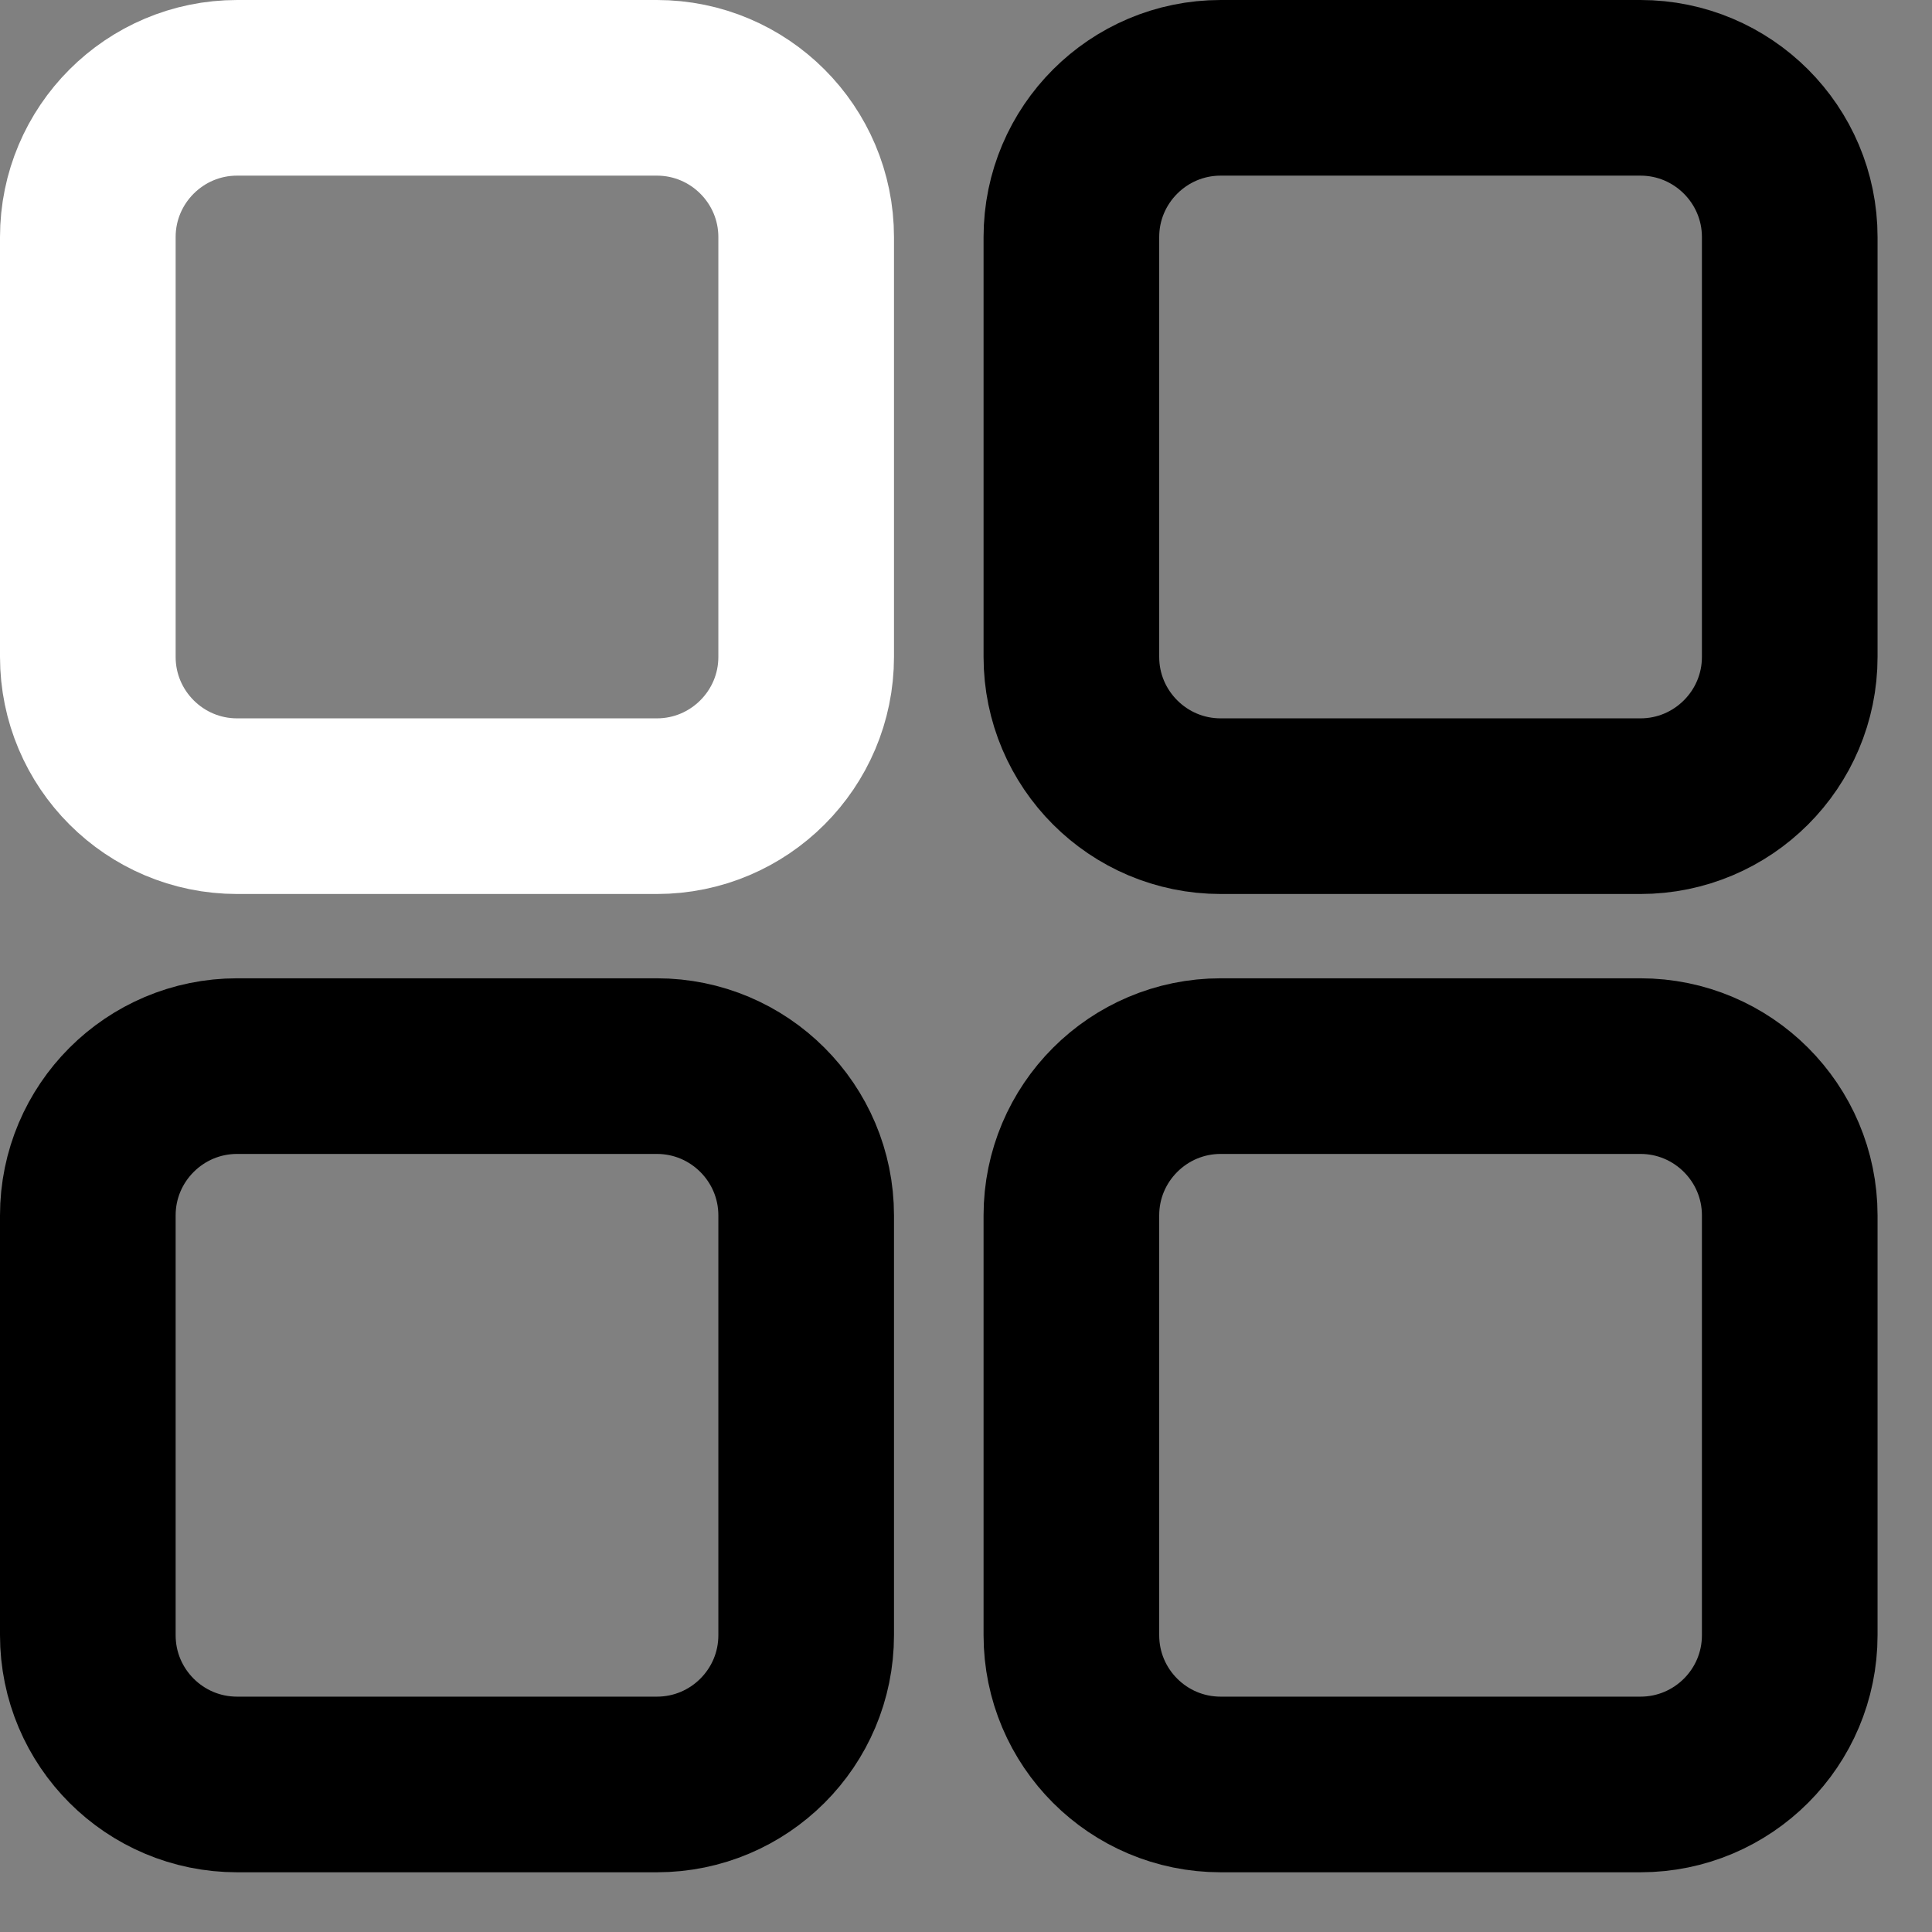 <svg width="11" height="11" viewBox="0 0 11 11" fill="none" xmlns="http://www.w3.org/2000/svg">
<rect x="0" y="0" width="11" height="11" fill="#808080" stroke="none"/>
<path d="M3.74 0.5H1.35C0.881 0.5 0.5 0.881 0.5 1.35V3.74C0.5 4.209 0.881 4.59 1.35 4.59H3.74C4.209 4.59 4.59 4.209 4.59 3.74V1.35C4.59 0.881 4.209 0.5 3.74 0.5Z" stroke="#ffff" stroke-miterlimit="10"/>
<path d="M9.34 0.5H6.95C6.481 0.5 6.1 0.881 6.1 1.35V3.74C6.1 4.209 6.481 4.59 6.95 4.59H9.34C9.809 4.59 10.19 4.209 10.19 3.74V1.35C10.19 0.881 9.809 0.5 9.34 0.5Z" stroke="currentColor" stroke-miterlimit="10"/>
<path d="M3.74 6.07H1.35C0.881 6.07 0.5 6.451 0.5 6.92V9.31C0.5 9.78 0.881 10.16 1.35 10.16H3.74C4.209 10.16 4.59 9.78 4.59 9.31V6.92C4.59 6.451 4.209 6.07 3.74 6.07Z" stroke="currentColor" stroke-miterlimit="10"/>
<path d="M9.34 6.07H6.95C6.481 6.07 6.1 6.451 6.1 6.92V9.31C6.1 9.78 6.481 10.16 6.95 10.16H9.34C9.809 10.16 10.19 9.78 10.19 9.31V6.92C10.19 6.451 9.809 6.07 9.34 6.07Z" stroke="currentColor" stroke-miterlimit="10"/>
</svg>
